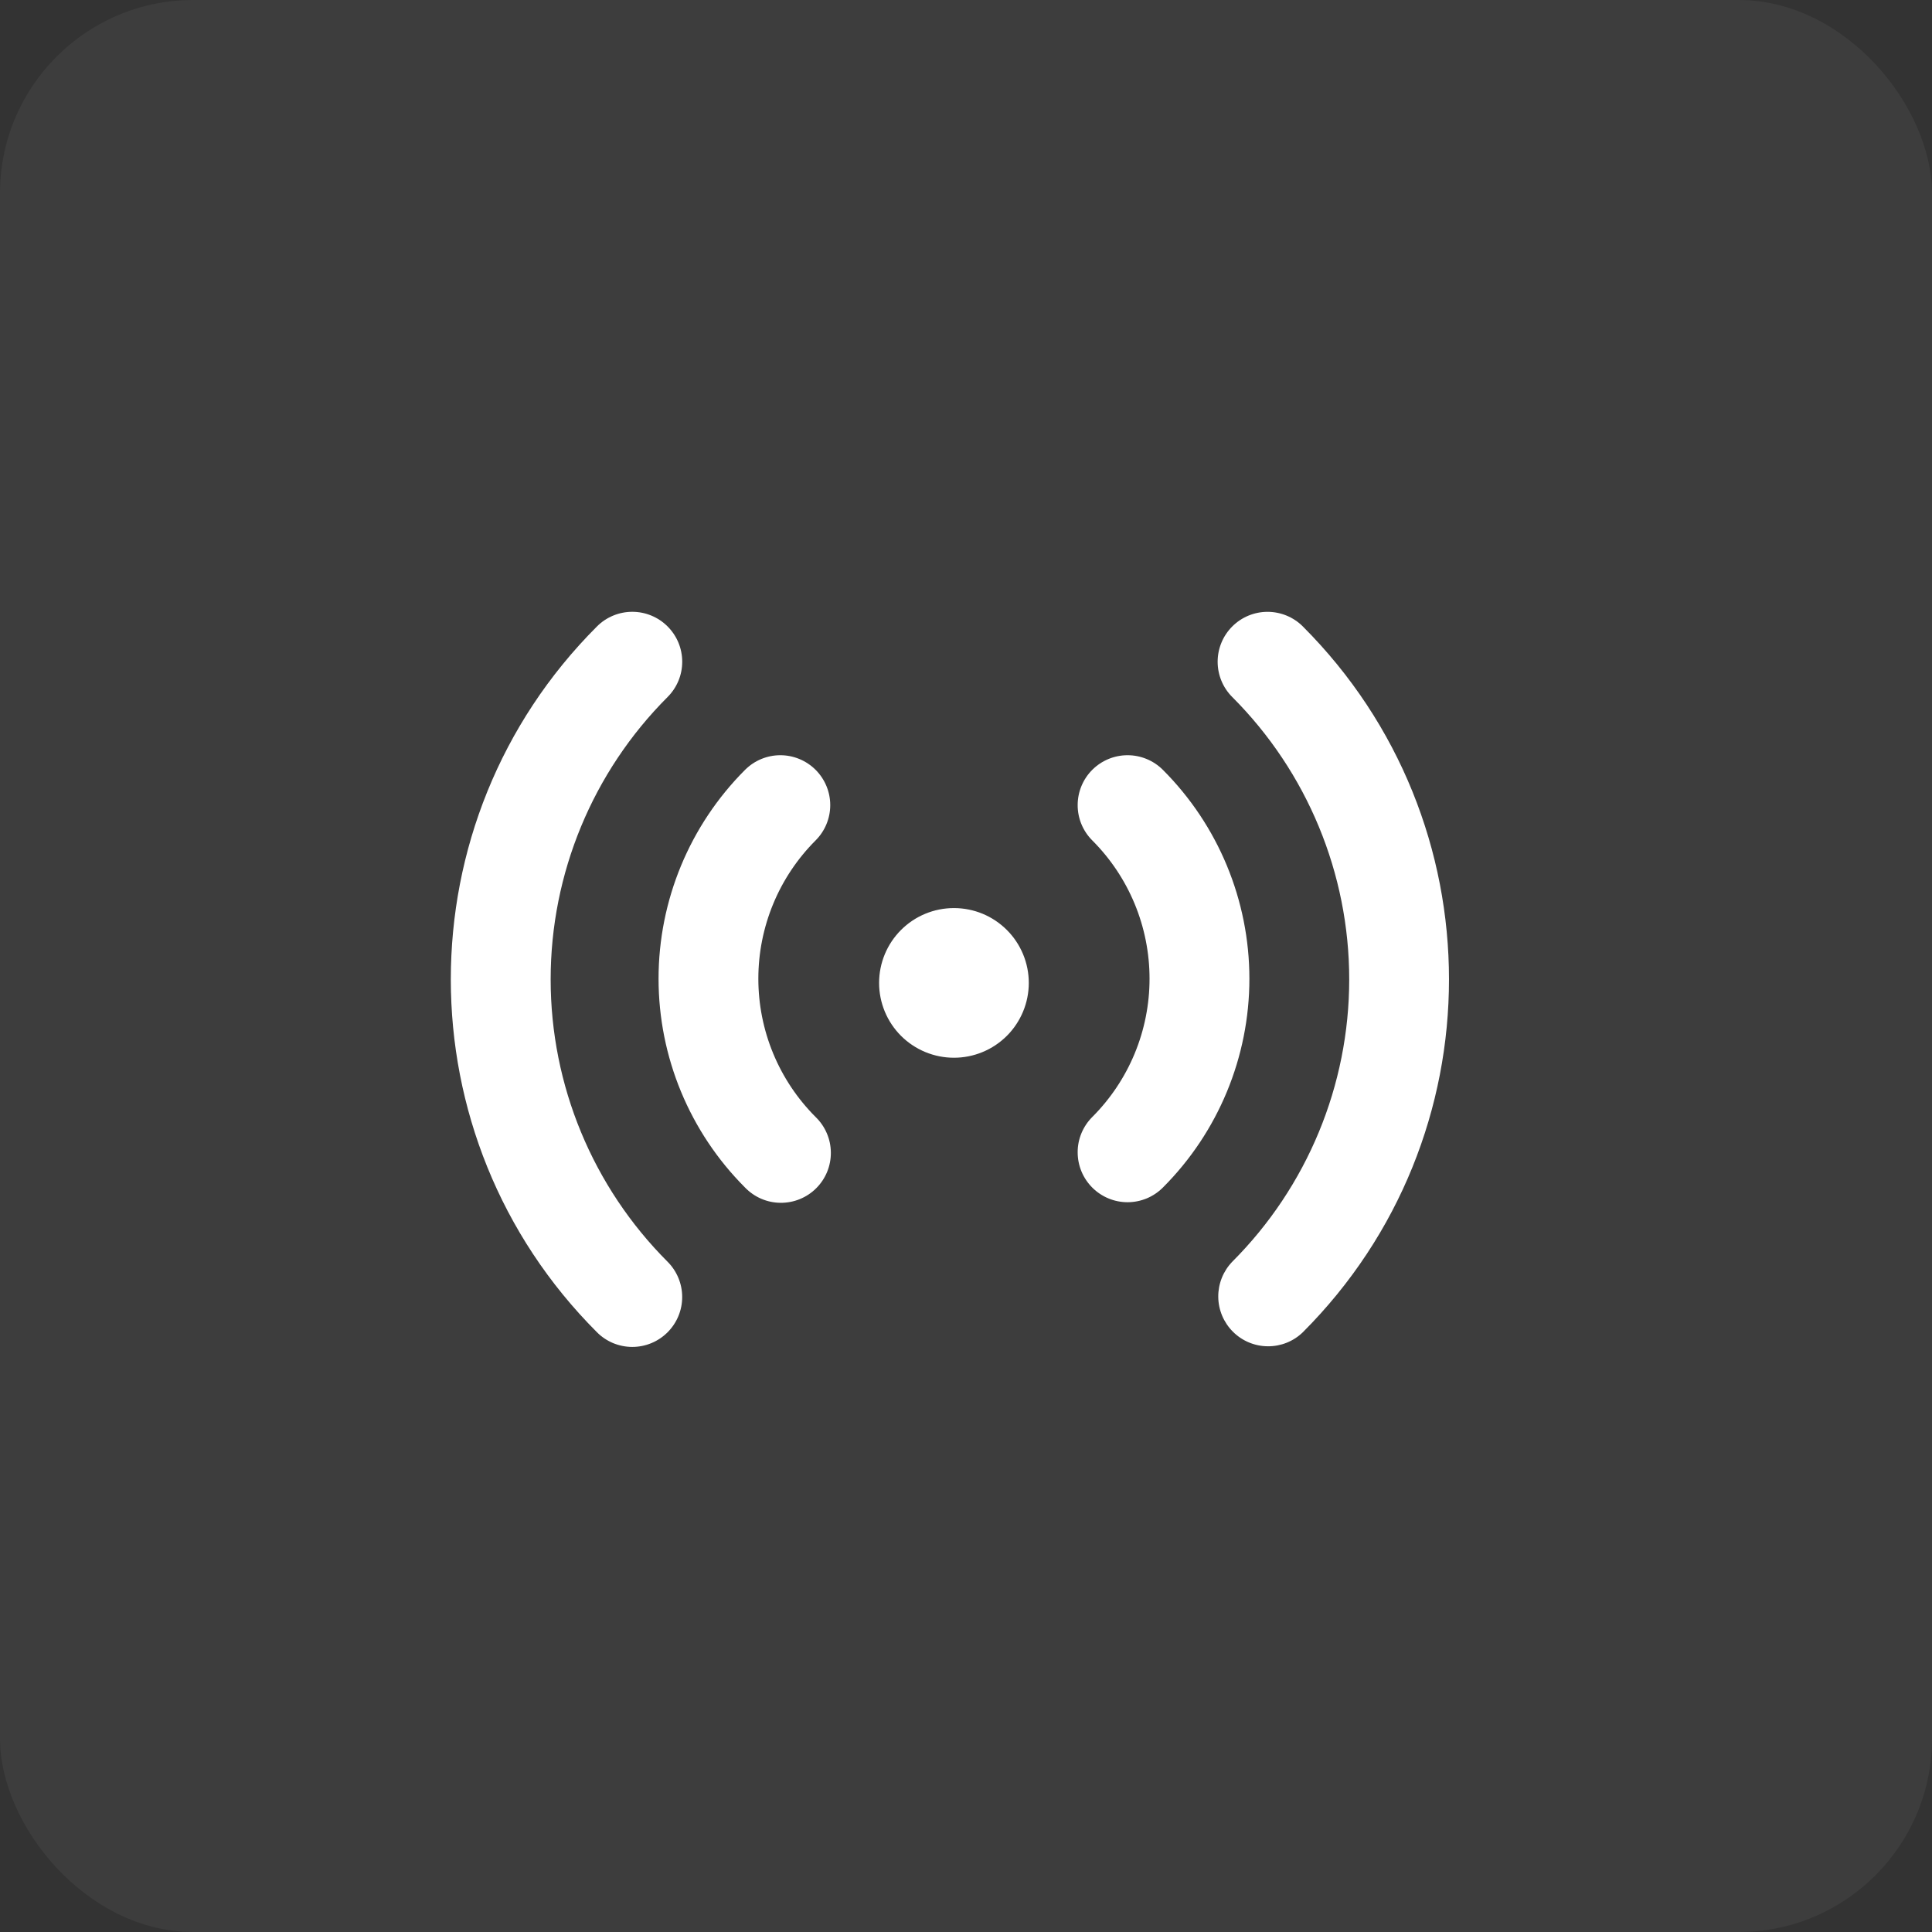 <svg width="60" height="60" viewBox="0 0 60 60" fill="none" xmlns="http://www.w3.org/2000/svg">
<rect x="0" y="0" width="60" height="60" fill="#333333" stroke="none"/>
<rect width="60" height="60" rx="6" fill="white" fill-opacity="0.05"/>
<path d="M20.732 19.454C20.876 19.598 20.991 19.769 21.069 19.957C21.147 20.145 21.187 20.347 21.187 20.551C21.187 20.755 21.147 20.956 21.069 21.144C20.991 21.332 20.876 21.503 20.732 21.647C18.407 23.973 17.101 27.127 17.101 30.416C17.101 33.704 18.407 36.858 20.732 39.184C20.876 39.328 20.99 39.499 21.068 39.687C21.146 39.875 21.186 40.077 21.186 40.28C21.186 40.484 21.146 40.685 21.068 40.873C20.99 41.061 20.875 41.232 20.732 41.376C20.587 41.52 20.417 41.634 20.229 41.712C20.041 41.79 19.839 41.83 19.635 41.83C19.432 41.83 19.23 41.789 19.042 41.712C18.854 41.633 18.683 41.519 18.54 41.375C12.487 35.322 12.487 25.507 18.54 19.454C18.683 19.31 18.854 19.196 19.043 19.118C19.231 19.04 19.432 19 19.636 19C19.84 19 20.041 19.04 20.229 19.118C20.418 19.196 20.588 19.31 20.732 19.454ZM40.46 19.454C46.513 25.509 46.513 35.322 40.46 41.375C40.168 41.658 39.777 41.814 39.37 41.81C38.964 41.807 38.575 41.644 38.288 41.356C38.001 41.069 37.838 40.681 37.834 40.274C37.831 39.868 37.987 39.476 38.269 39.184C40.594 36.858 41.901 33.704 41.901 30.416C41.901 27.127 40.594 23.973 38.269 21.647C37.978 21.357 37.815 20.962 37.815 20.551C37.815 20.14 37.978 19.746 38.269 19.455C38.559 19.165 38.953 19.001 39.364 19.001C39.775 19.001 40.17 19.164 40.46 19.454ZM25.33 23.908C25.62 24.199 25.784 24.593 25.784 25.004C25.784 25.415 25.62 25.809 25.33 26.099C24.766 26.663 24.318 27.333 24.013 28.07C23.708 28.807 23.551 29.597 23.551 30.395C23.551 31.192 23.708 31.983 24.013 32.719C24.318 33.456 24.766 34.126 25.33 34.69C25.478 34.833 25.596 35.004 25.677 35.193C25.759 35.382 25.801 35.586 25.803 35.791C25.805 35.997 25.766 36.201 25.688 36.392C25.61 36.582 25.495 36.755 25.349 36.901C25.204 37.046 25.031 37.161 24.84 37.239C24.65 37.317 24.446 37.356 24.24 37.354C24.034 37.353 23.831 37.31 23.642 37.229C23.453 37.148 23.282 37.029 23.139 36.881C21.419 35.161 20.452 32.828 20.452 30.395C20.452 27.962 21.419 25.628 23.139 23.908C23.429 23.618 23.823 23.454 24.234 23.454C24.645 23.454 25.039 23.618 25.33 23.908ZM36.114 23.908C37.834 25.628 38.801 27.962 38.801 30.395C38.801 32.828 37.834 35.161 36.114 36.881C35.97 37.025 35.799 37.14 35.611 37.218C35.423 37.295 35.221 37.336 35.018 37.336C34.814 37.336 34.613 37.296 34.425 37.218C34.237 37.14 34.066 37.026 33.922 36.882C33.778 36.738 33.664 36.568 33.586 36.38C33.508 36.191 33.468 35.99 33.468 35.786C33.467 35.583 33.507 35.381 33.585 35.193C33.663 35.005 33.777 34.834 33.921 34.69C34.485 34.126 34.933 33.456 35.238 32.719C35.543 31.983 35.7 31.192 35.7 30.395C35.7 29.597 35.543 28.807 35.238 28.07C34.933 27.333 34.485 26.663 33.921 26.099C33.63 25.808 33.467 25.414 33.468 25.003C33.468 24.592 33.631 24.198 33.922 23.907C34.213 23.617 34.607 23.454 35.018 23.454C35.429 23.454 35.823 23.617 36.114 23.908ZM29.625 28.201C29.931 28.201 30.233 28.261 30.515 28.377C30.797 28.494 31.053 28.666 31.269 28.881C31.485 29.097 31.656 29.353 31.773 29.635C31.89 29.917 31.95 30.22 31.95 30.525C31.95 30.83 31.89 31.132 31.773 31.414C31.656 31.696 31.485 31.953 31.269 32.169C31.053 32.384 30.797 32.556 30.515 32.672C30.233 32.789 29.931 32.849 29.625 32.849C29.009 32.849 28.418 32.604 27.982 32.169C27.546 31.733 27.301 31.141 27.301 30.525C27.301 29.908 27.546 29.317 27.982 28.881C28.418 28.445 29.009 28.201 29.625 28.201Z" fill="white"/>
</svg>
